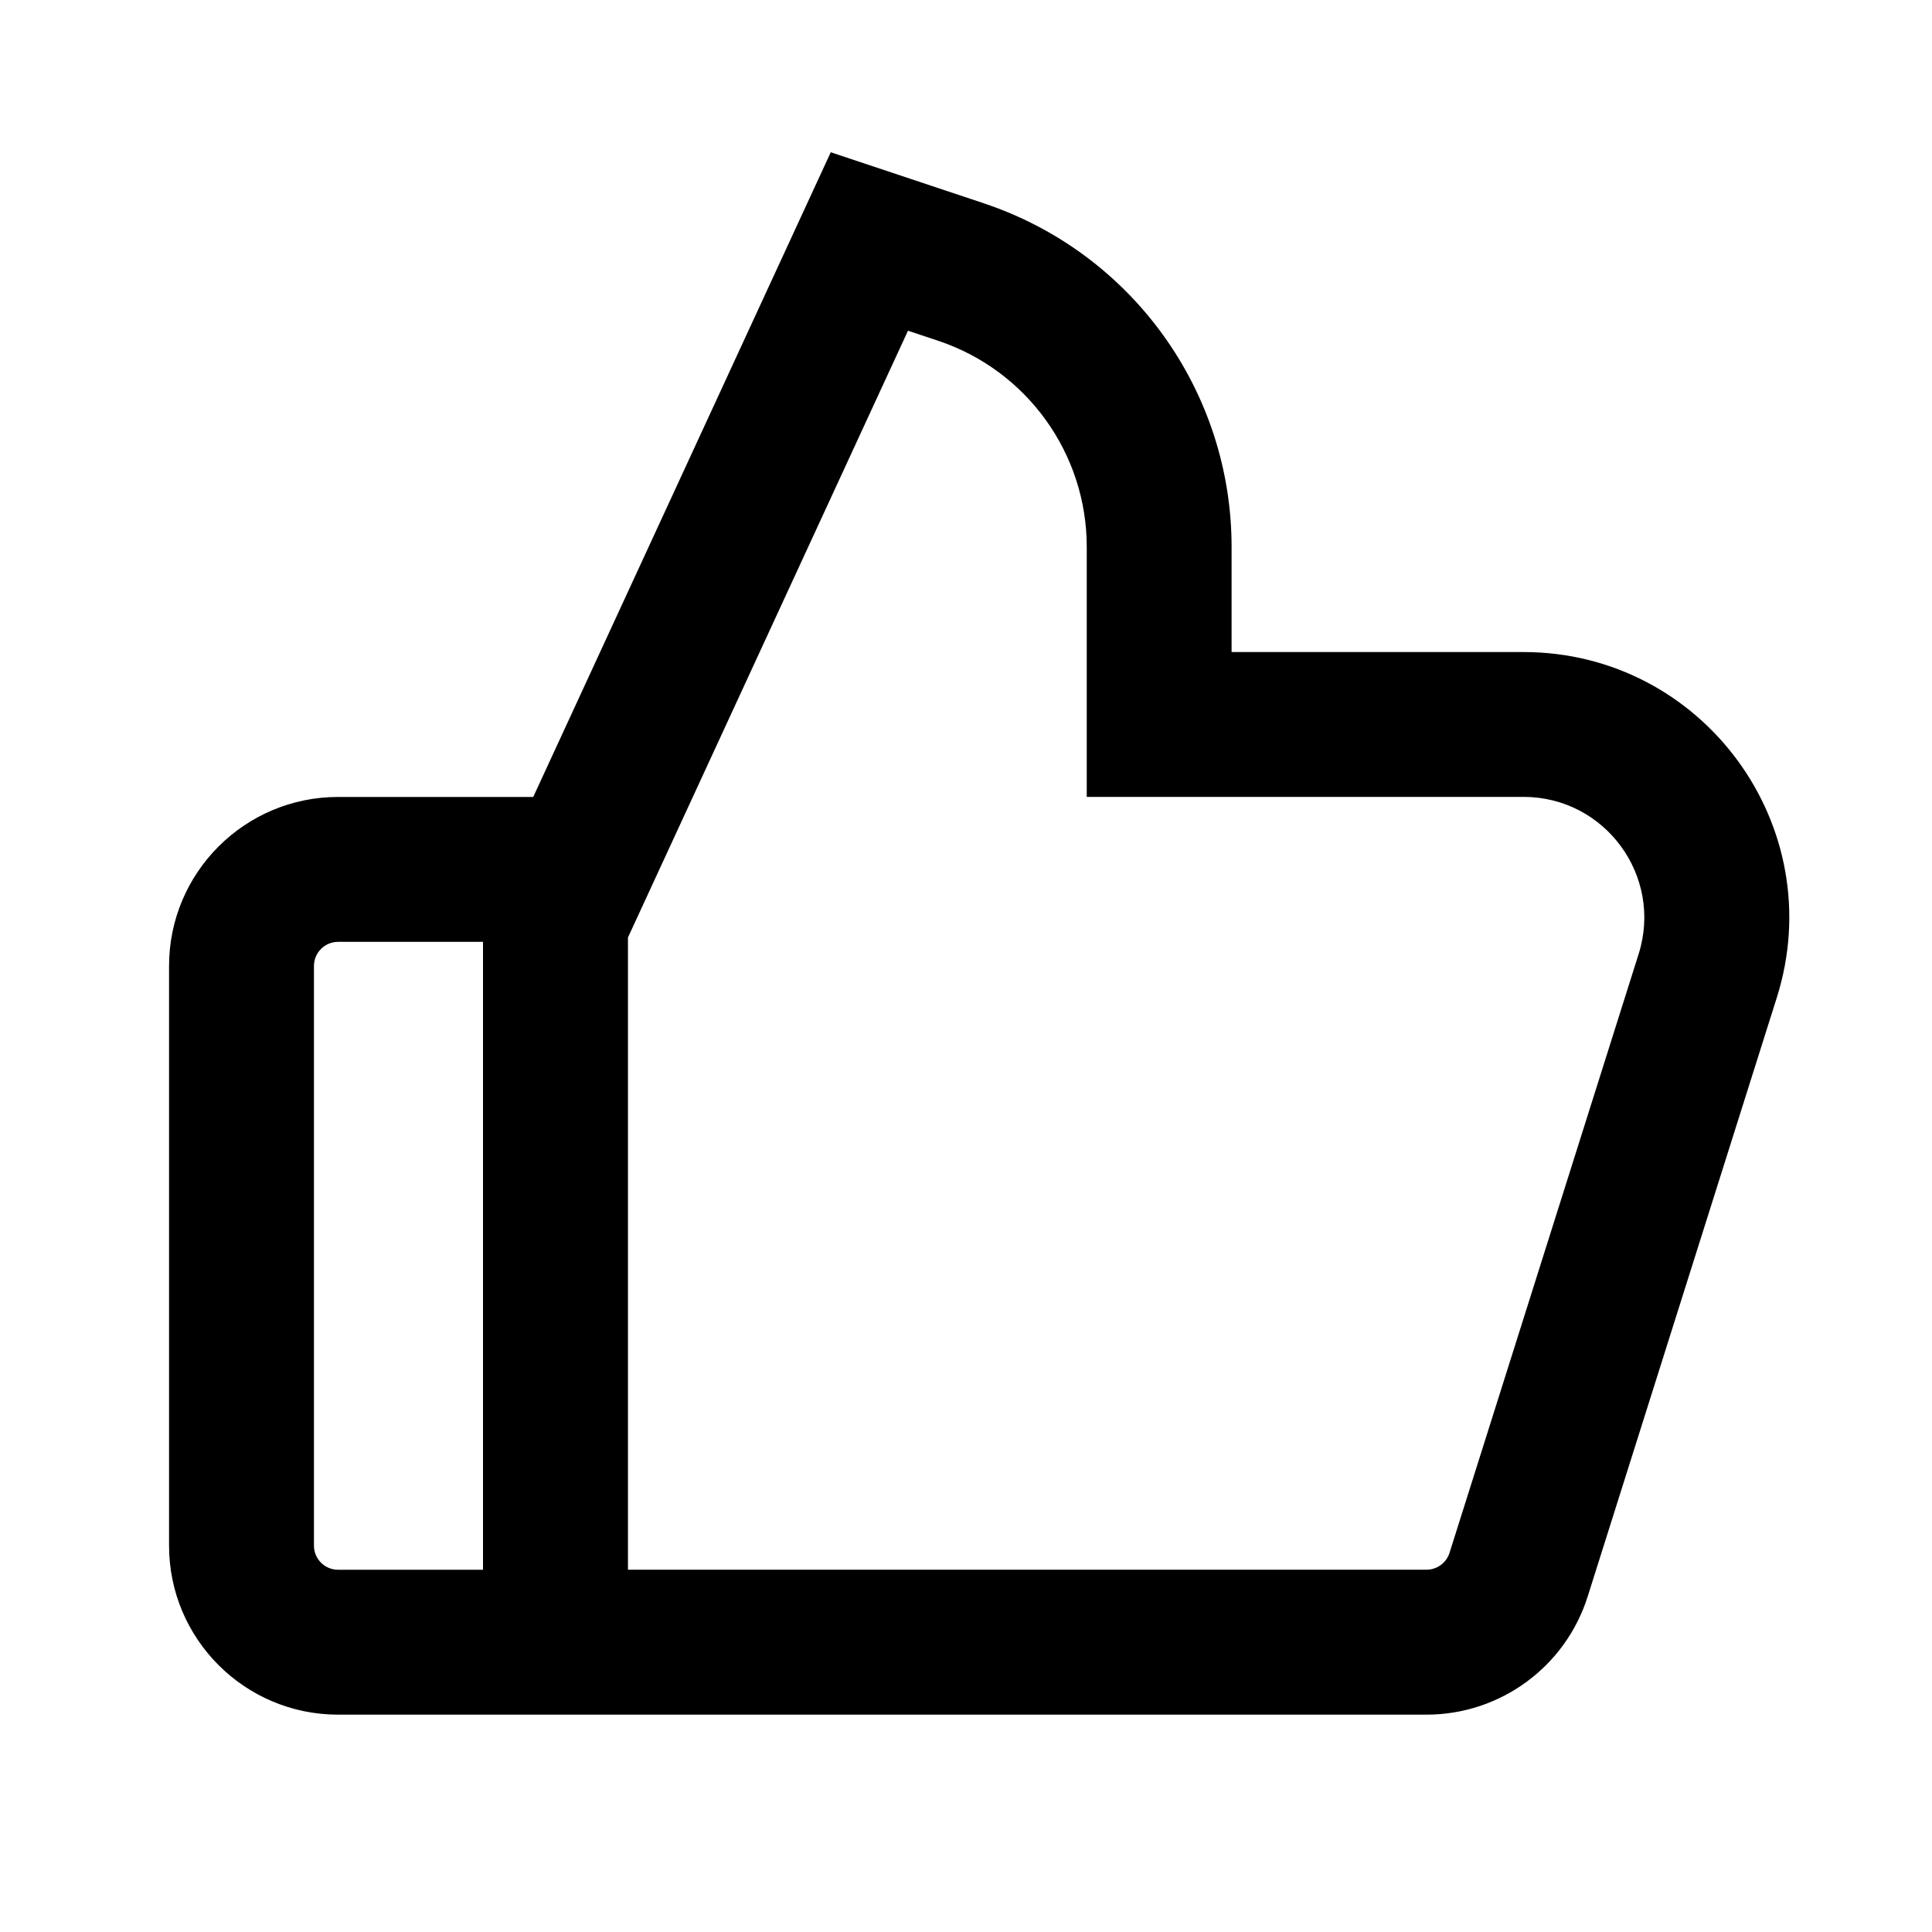 <?xml version="1.0" encoding="UTF-8"?>
<svg viewBox="0 0 32 32" version="1.1" xmlns="http://www.w3.org/2000/svg" xmlns:xlink="http://www.w3.org/1999/xlink">
<title>thumb-up_border_sp</title>
<path d="M16.297 3.368l-2.537-0.846-4.928 10.678h-3.232c-1.546 0-2.8 1.254-2.8 2.8v9.6c0 1.546 1.254 2.8 2.8 2.8h18.027c1.222 0 2.302-0.792 2.67-1.957l3.132-9.918c0.896-2.836-1.222-5.725-4.196-5.725h-4.834v-1.74c0-2.583-1.653-4.875-4.103-5.692zM10.4 15.53l4.639-10.052 0.499 0.166c1.47 0.49 2.462 1.866 2.462 3.415v4.14h7.234c1.352 0 2.314 1.313 1.907 2.602l-3.132 9.918c-0.053 0.167-0.207 0.28-0.381 0.28h-13.227v-10.47zM8 15.6v10.4h-2.4c-0.221 0-0.4-0.179-0.4-0.4v-9.6c0-0.221 0.179-0.4 0.4-0.4h2.4z"></path>
</svg>

